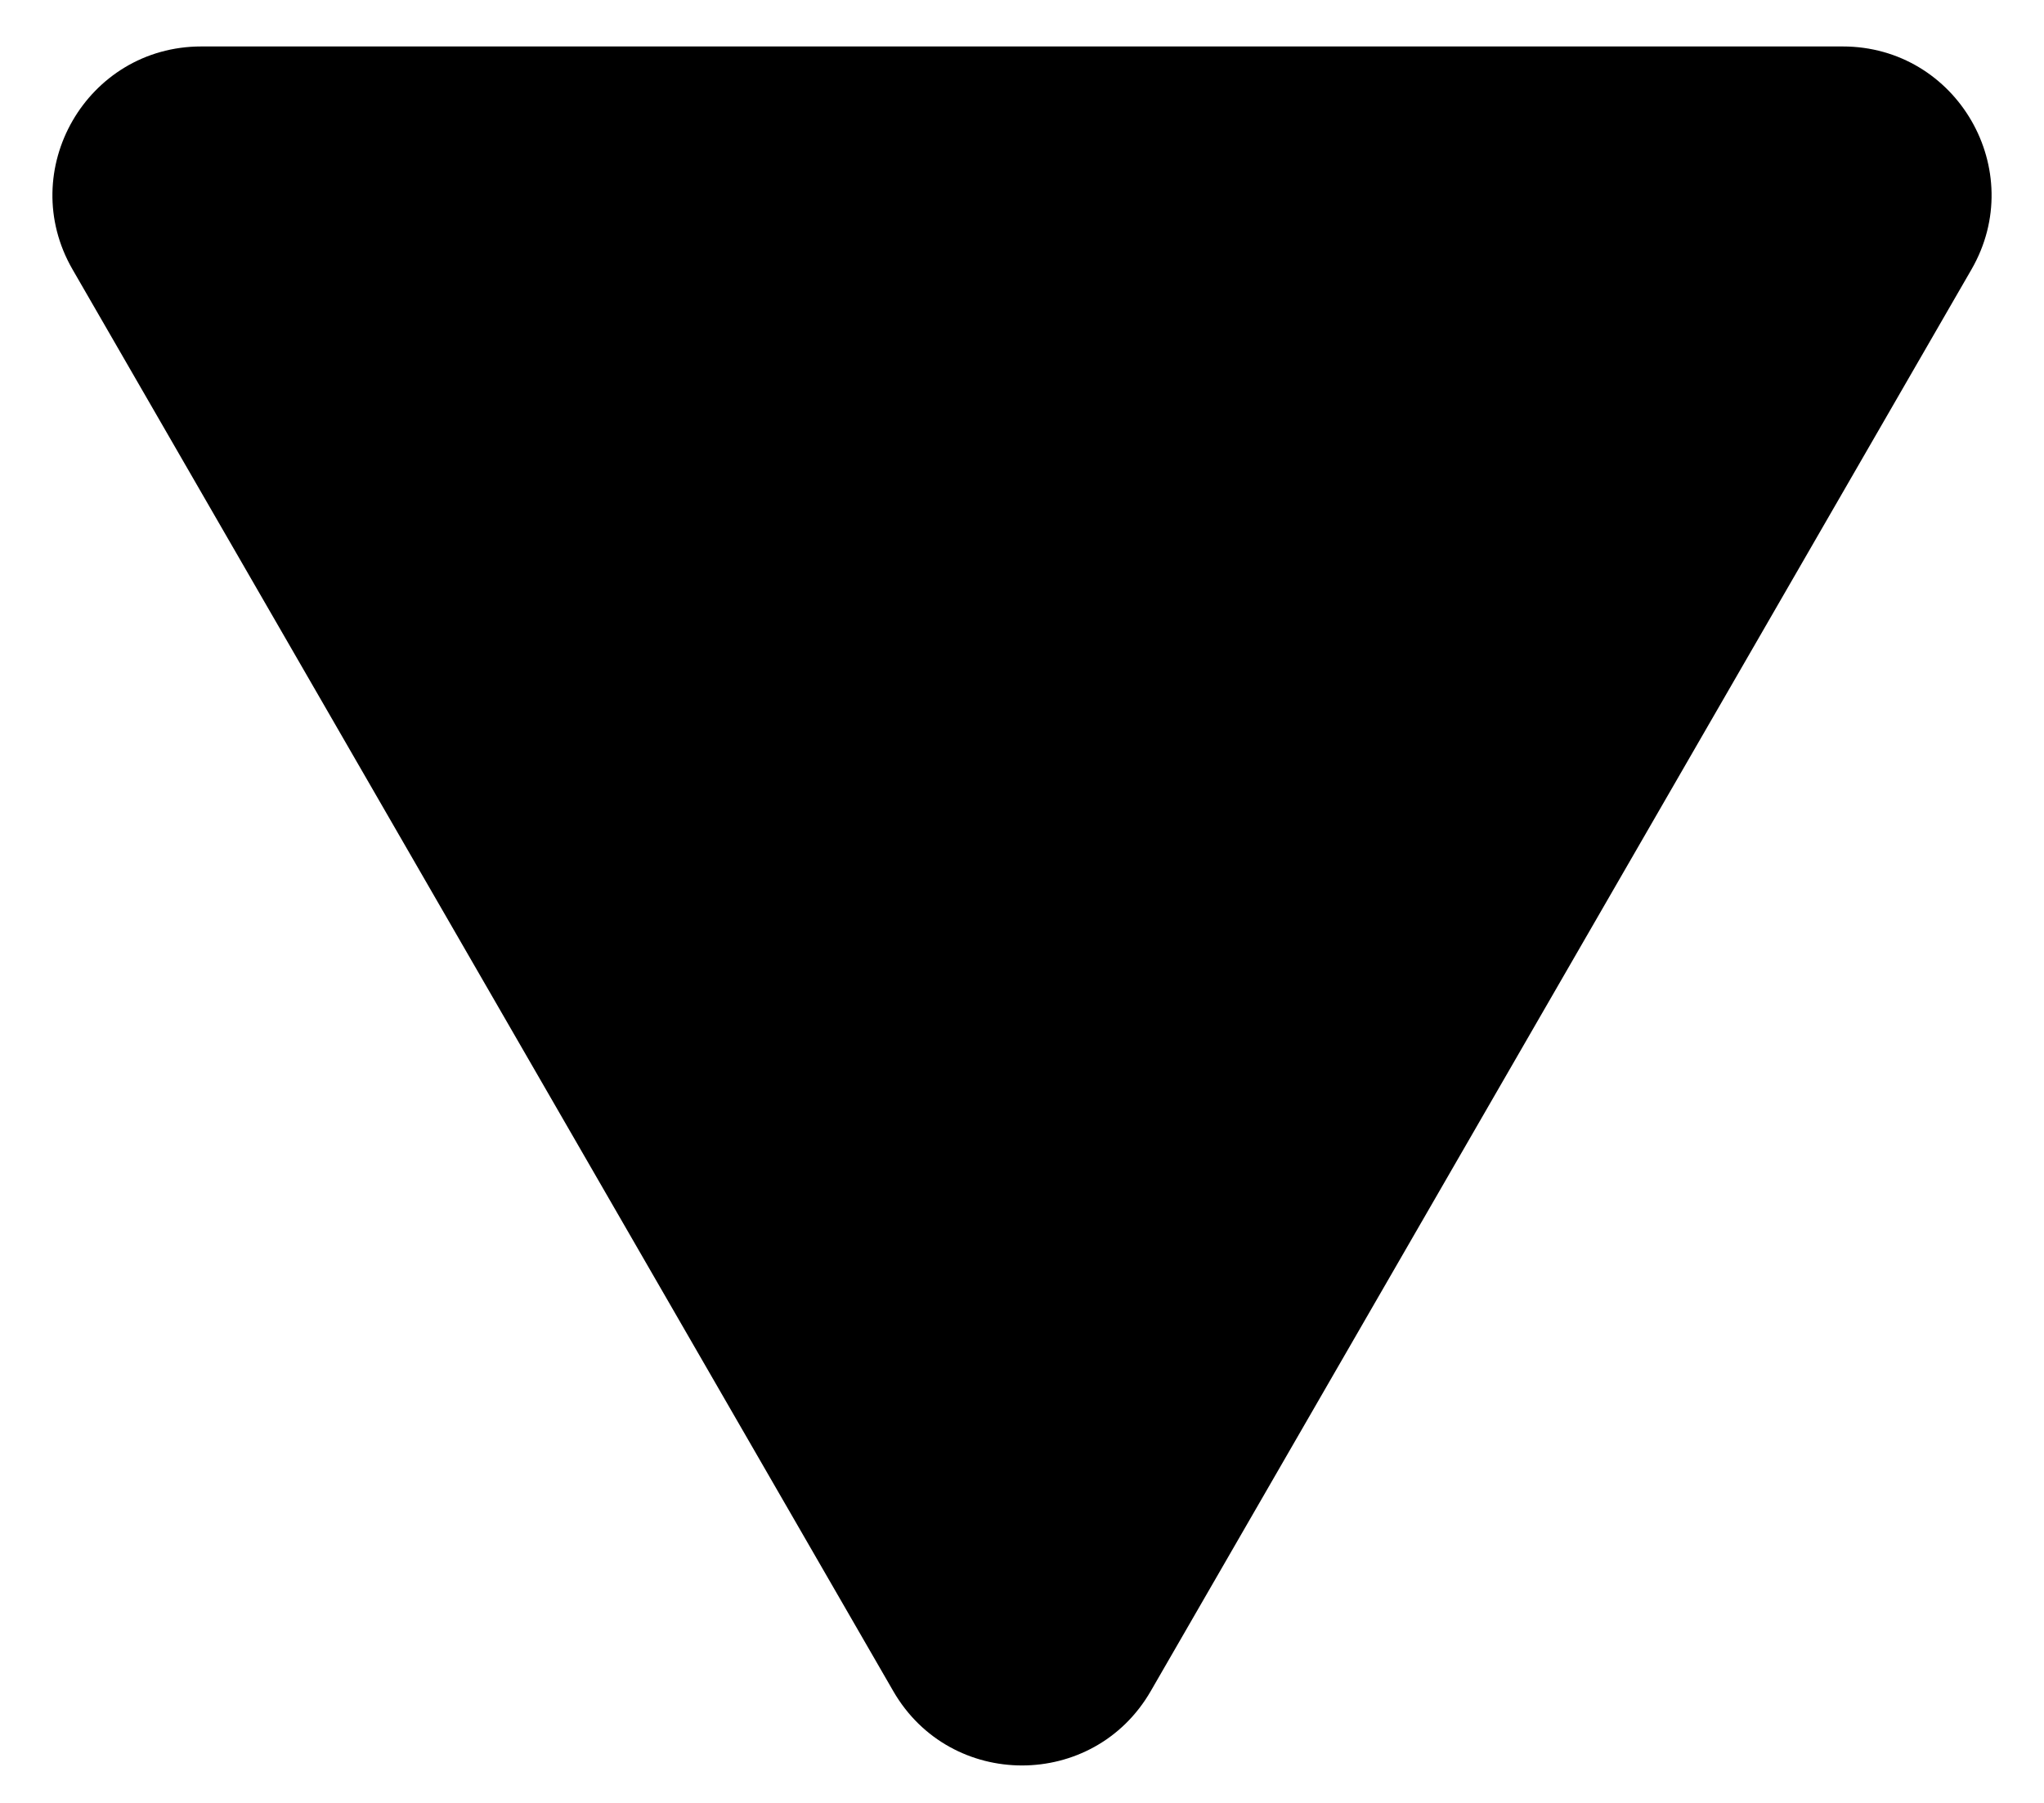 <svg width="110" viewBox="0 0 110 97" fill="none" xmlns="http://www.w3.org/2000/svg">
<path d="M61.928 91C58.849 96.333 51.151 96.333 48.072 91L3.905 14.5C0.825 9.167 4.674 2.5 10.833 2.5H99.167C105.326 2.5 109.175 9.167 106.096 14.5L61.928 91Z"
  fill="black" />
</svg>
